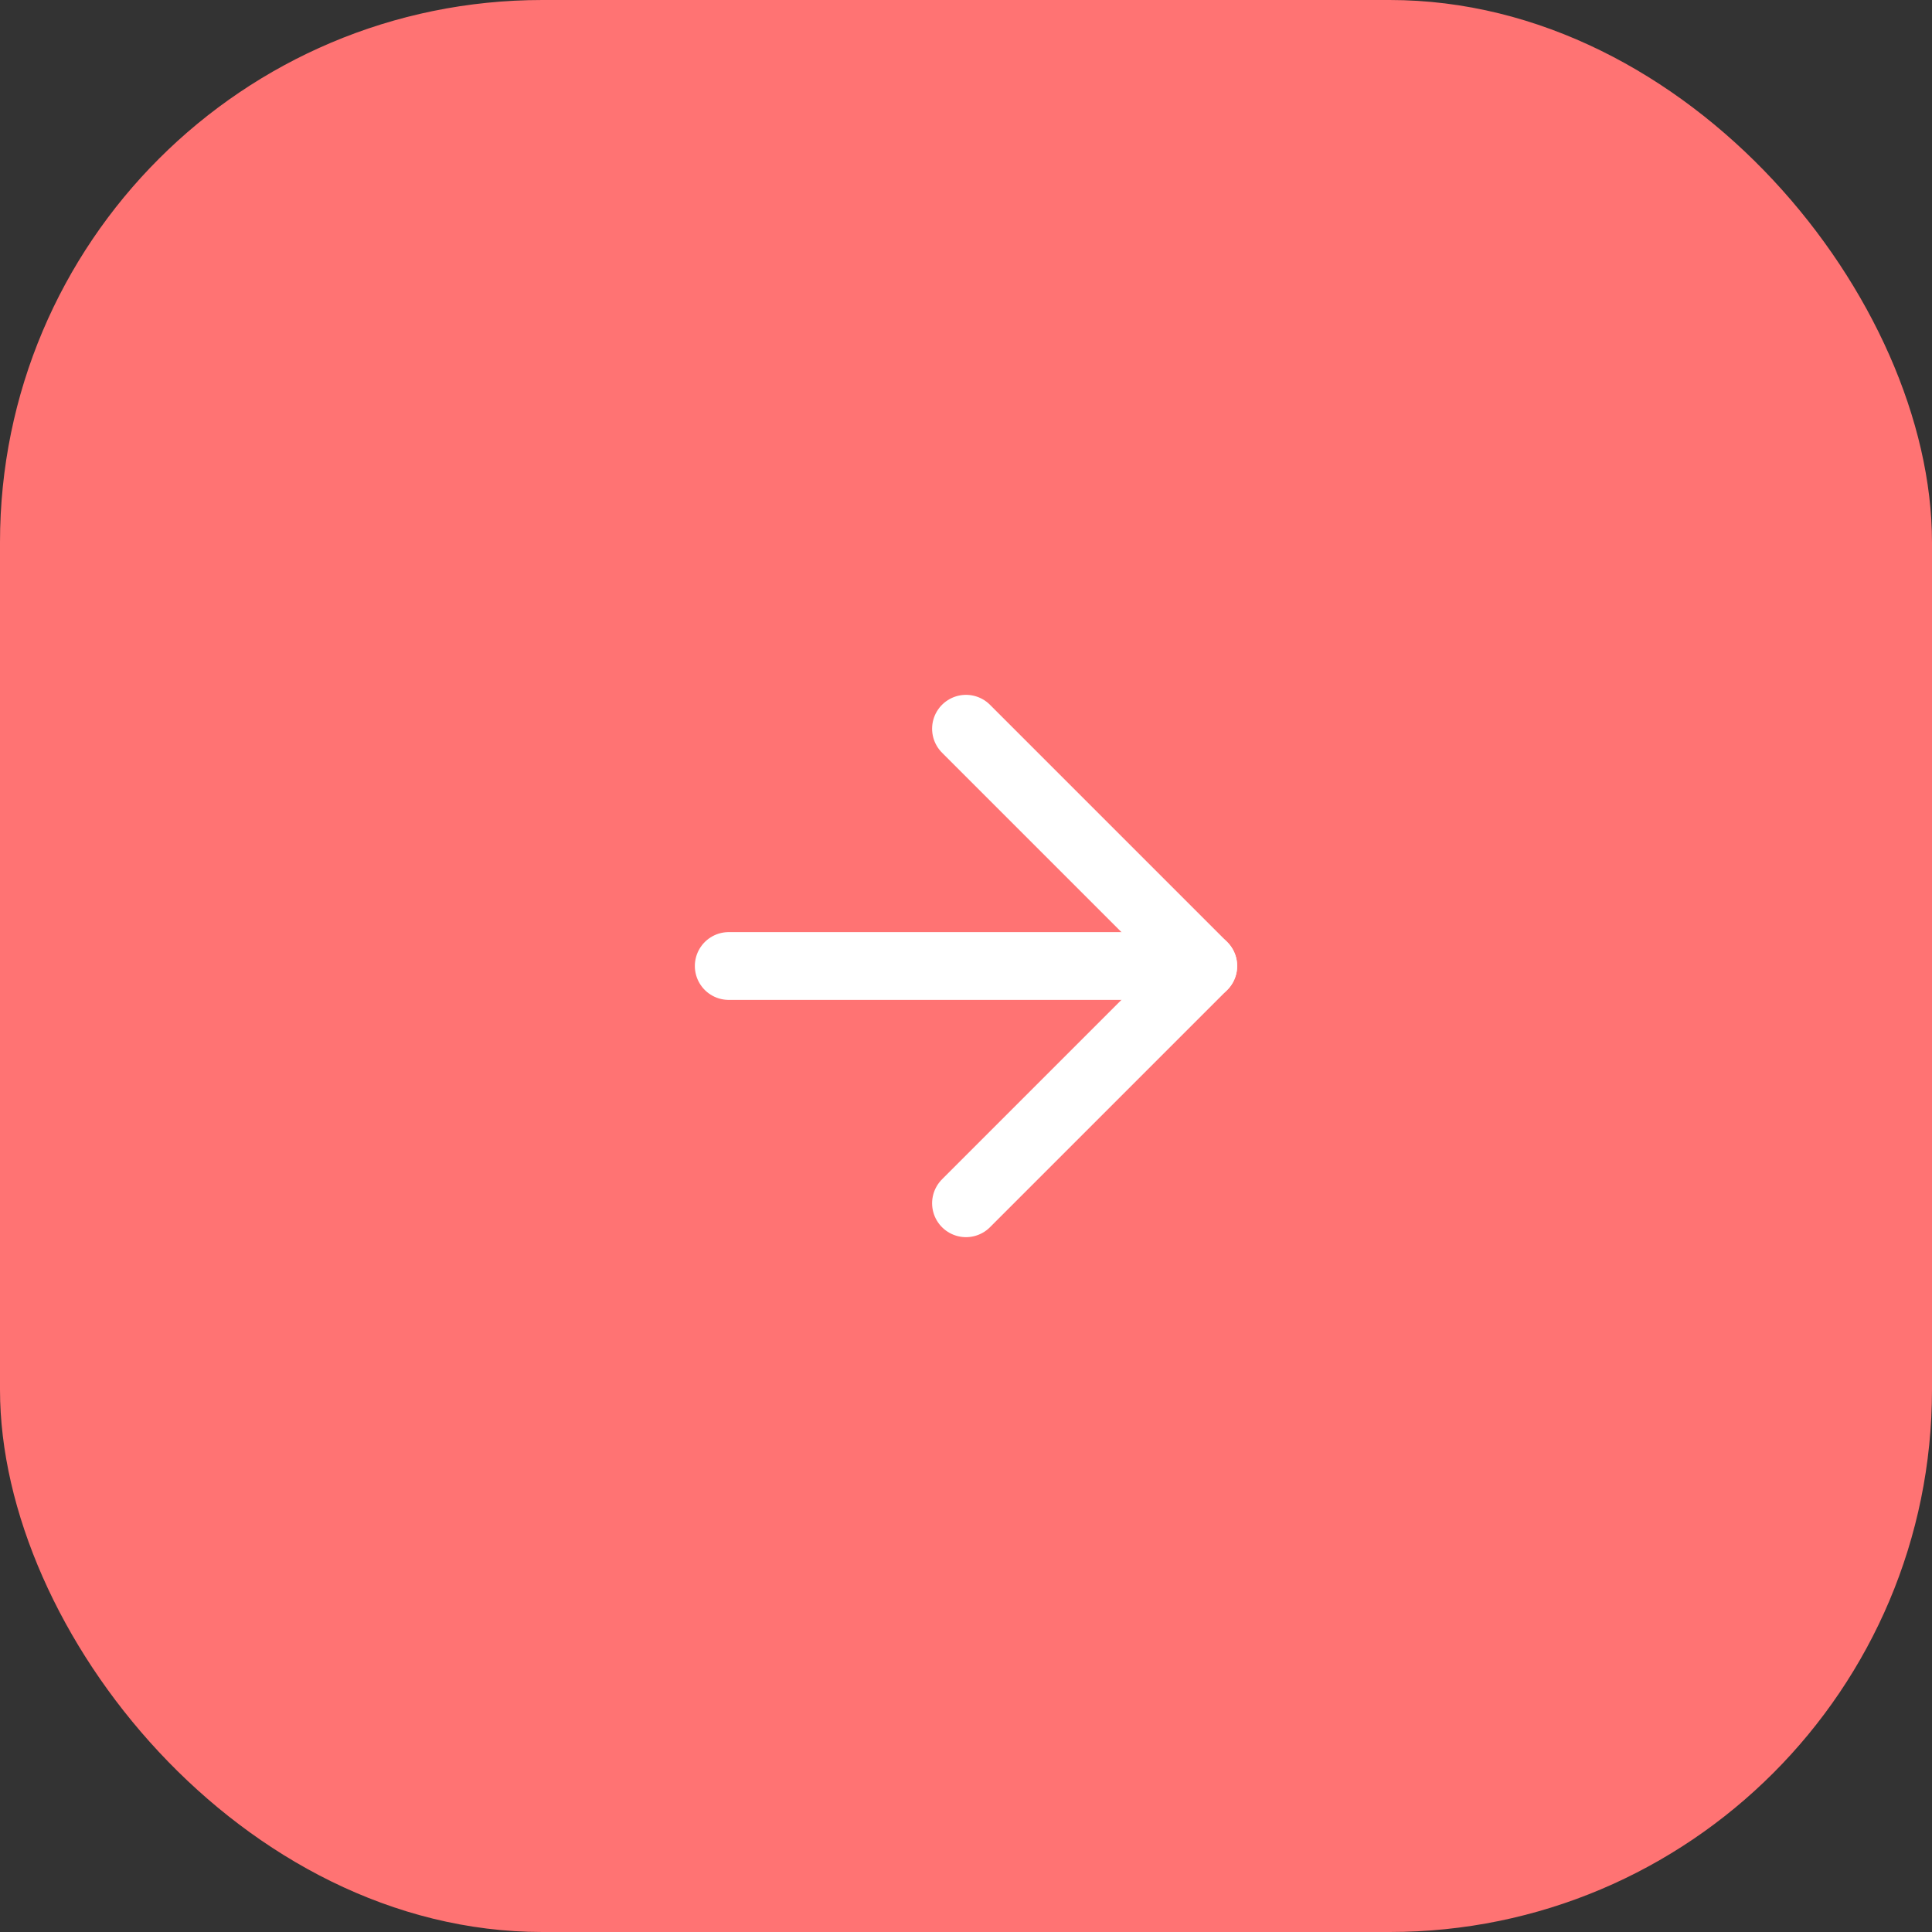 <svg width="57" height="57" viewBox="0 0 57 57" fill="none" xmlns="http://www.w3.org/2000/svg">
<rect x="0" y="0" width="57" height="57" fill="#333333" stroke="none"/>
<rect width="57" height="57" rx="16" fill="#FF7373"/>
<path d="M21.5 28.5H35.5" stroke="white" stroke-width="2" stroke-linecap="round" stroke-linejoin="round"/>
<path d="M28.5 21.5L35.5 28.5L28.5 35.5" stroke="white" stroke-width="2" stroke-linecap="round" stroke-linejoin="round"/>
</svg>
